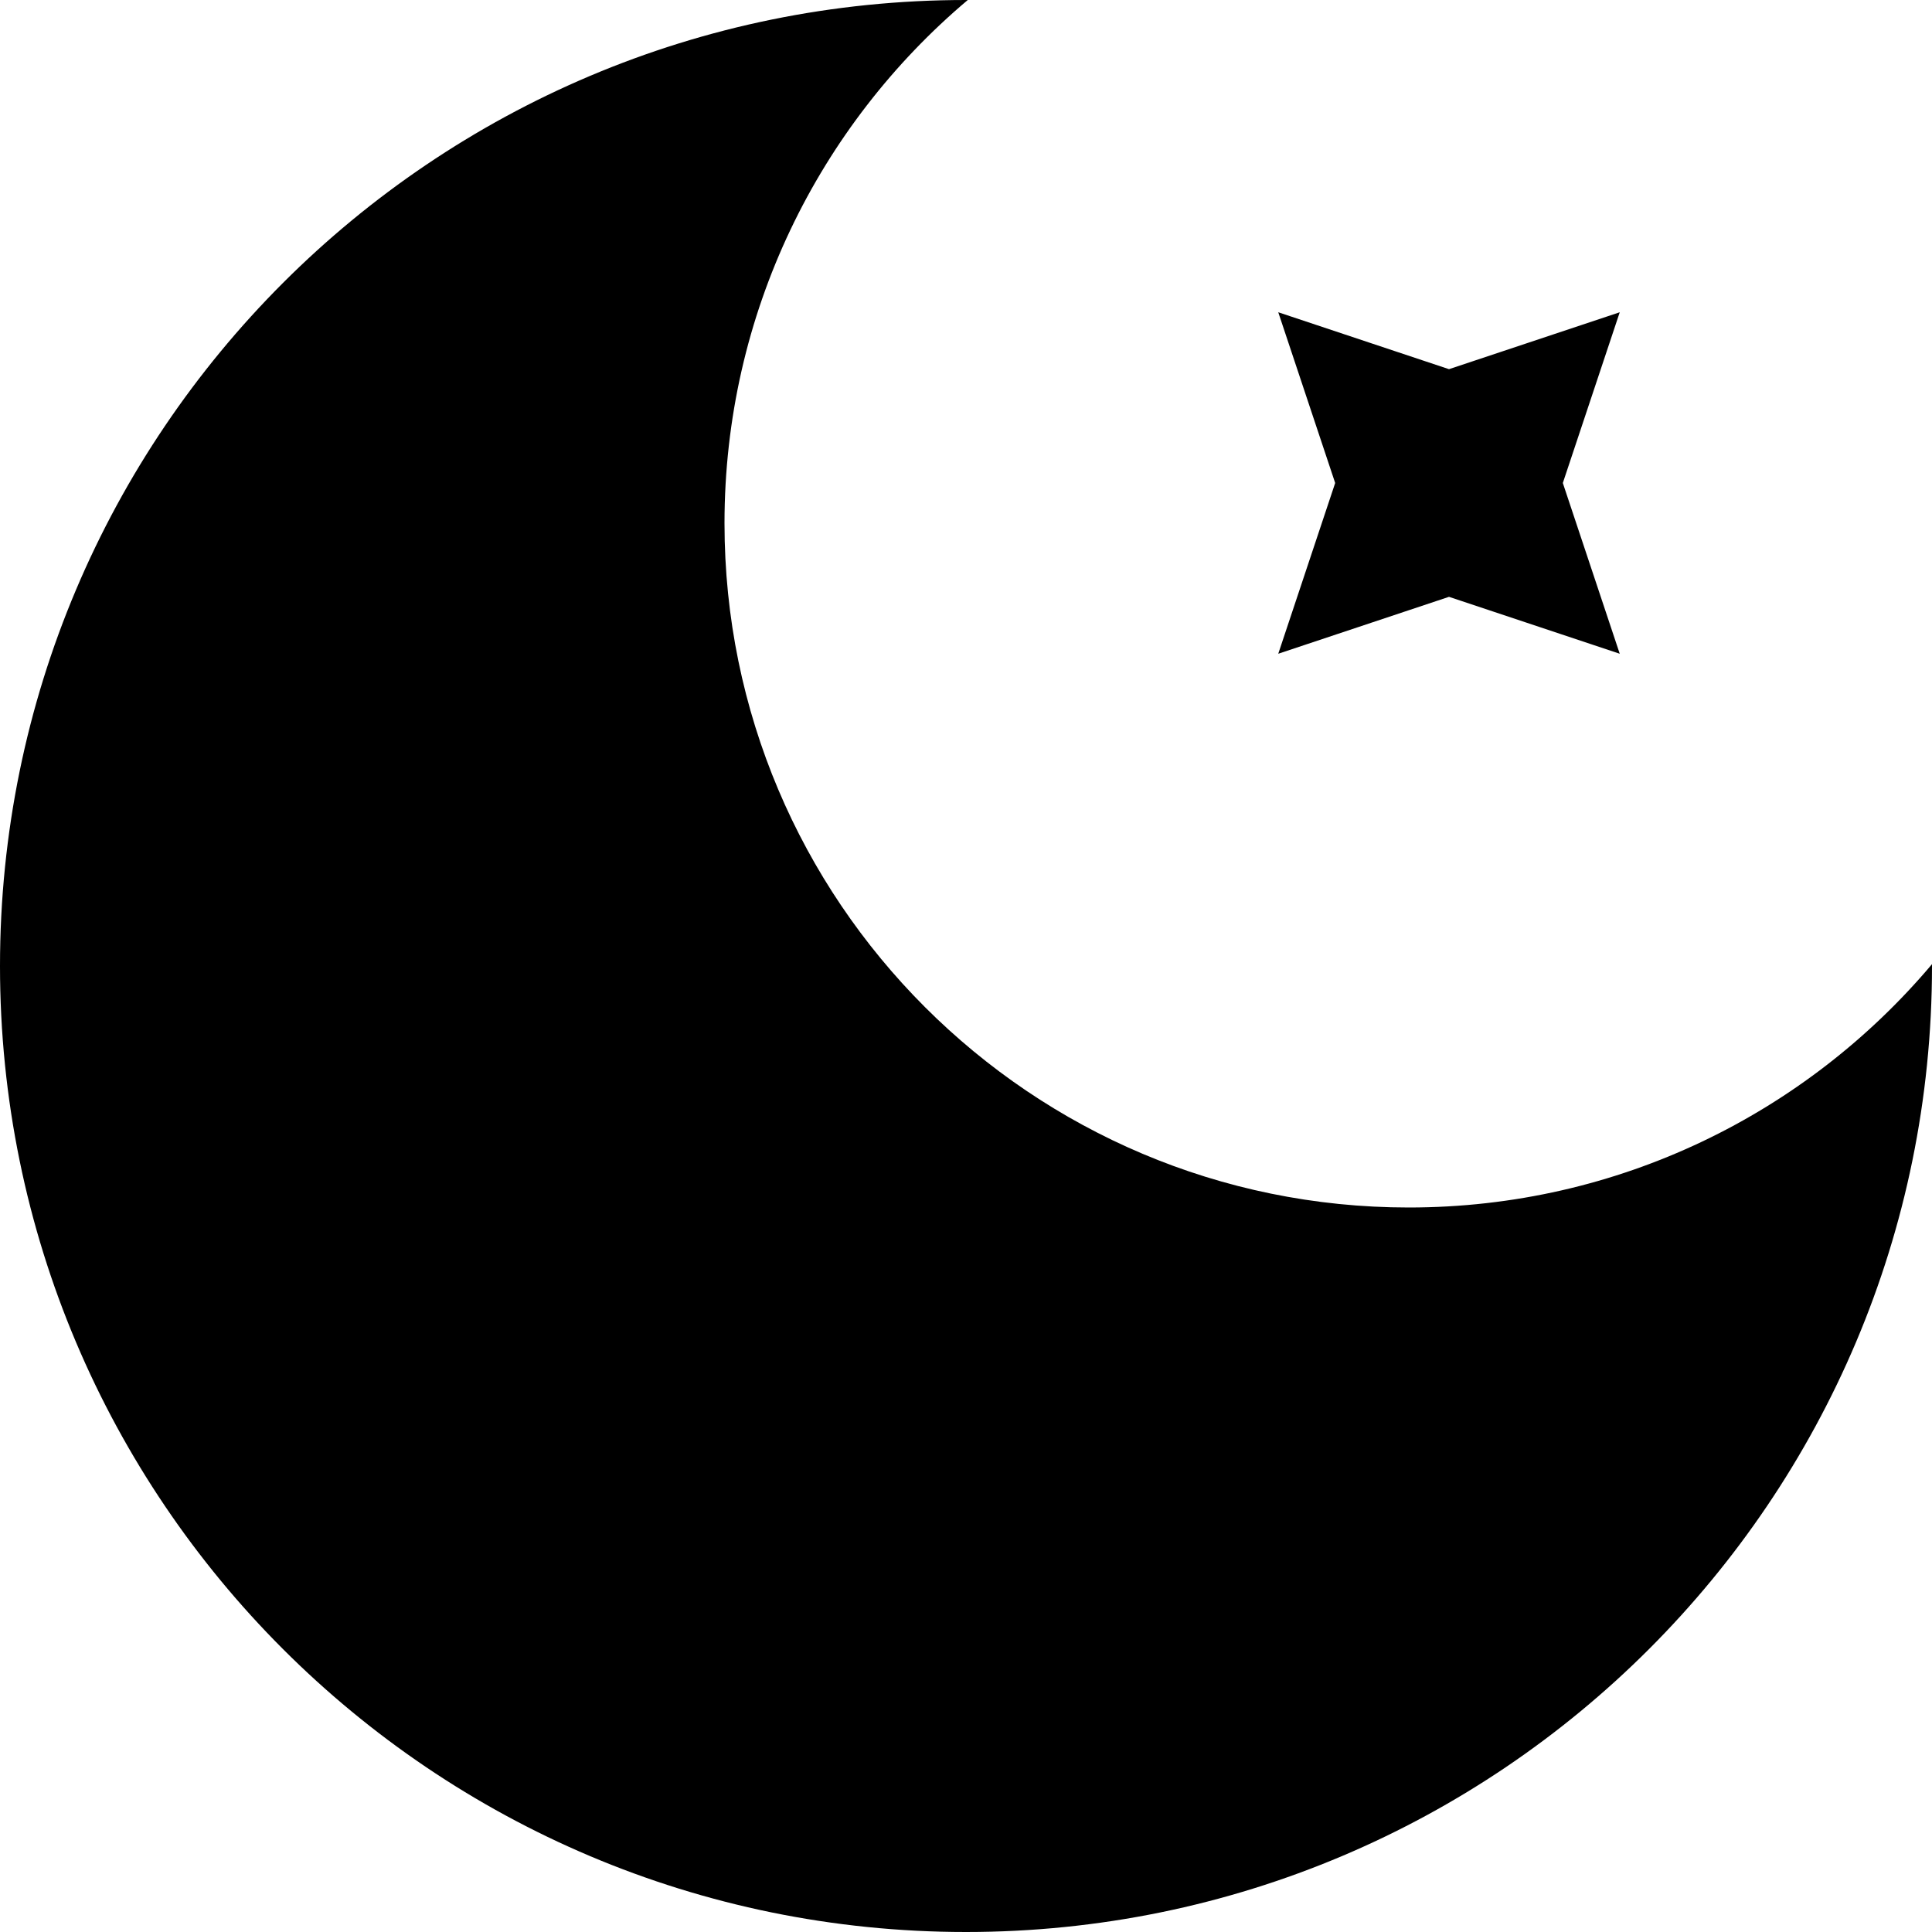 <svg width="24" height="24" viewBox="0 0 24 24" fill="none" xmlns="http://www.w3.org/2000/svg">
  <path fill-rule="evenodd" clip-rule="evenodd" d="M17.5 15C20.108 15 22.441 13.826 24 11.977L24 12C24 18.627 18.627 24 12 24C5.373 24 0 18.627 0 12C0 5.373 5.373 0 12 0L12.022 2.24103e-05C10.174 1.559 9 3.892 9 6.5C9 11.194 12.806 15 17.5 15ZM18 4.586L20.121 3.879L19.414 6L20.121 8.121L18 7.414L15.879 8.121L16.586 6L15.879 3.879L18 4.586Z" fill="currentColor"/>
</svg>
